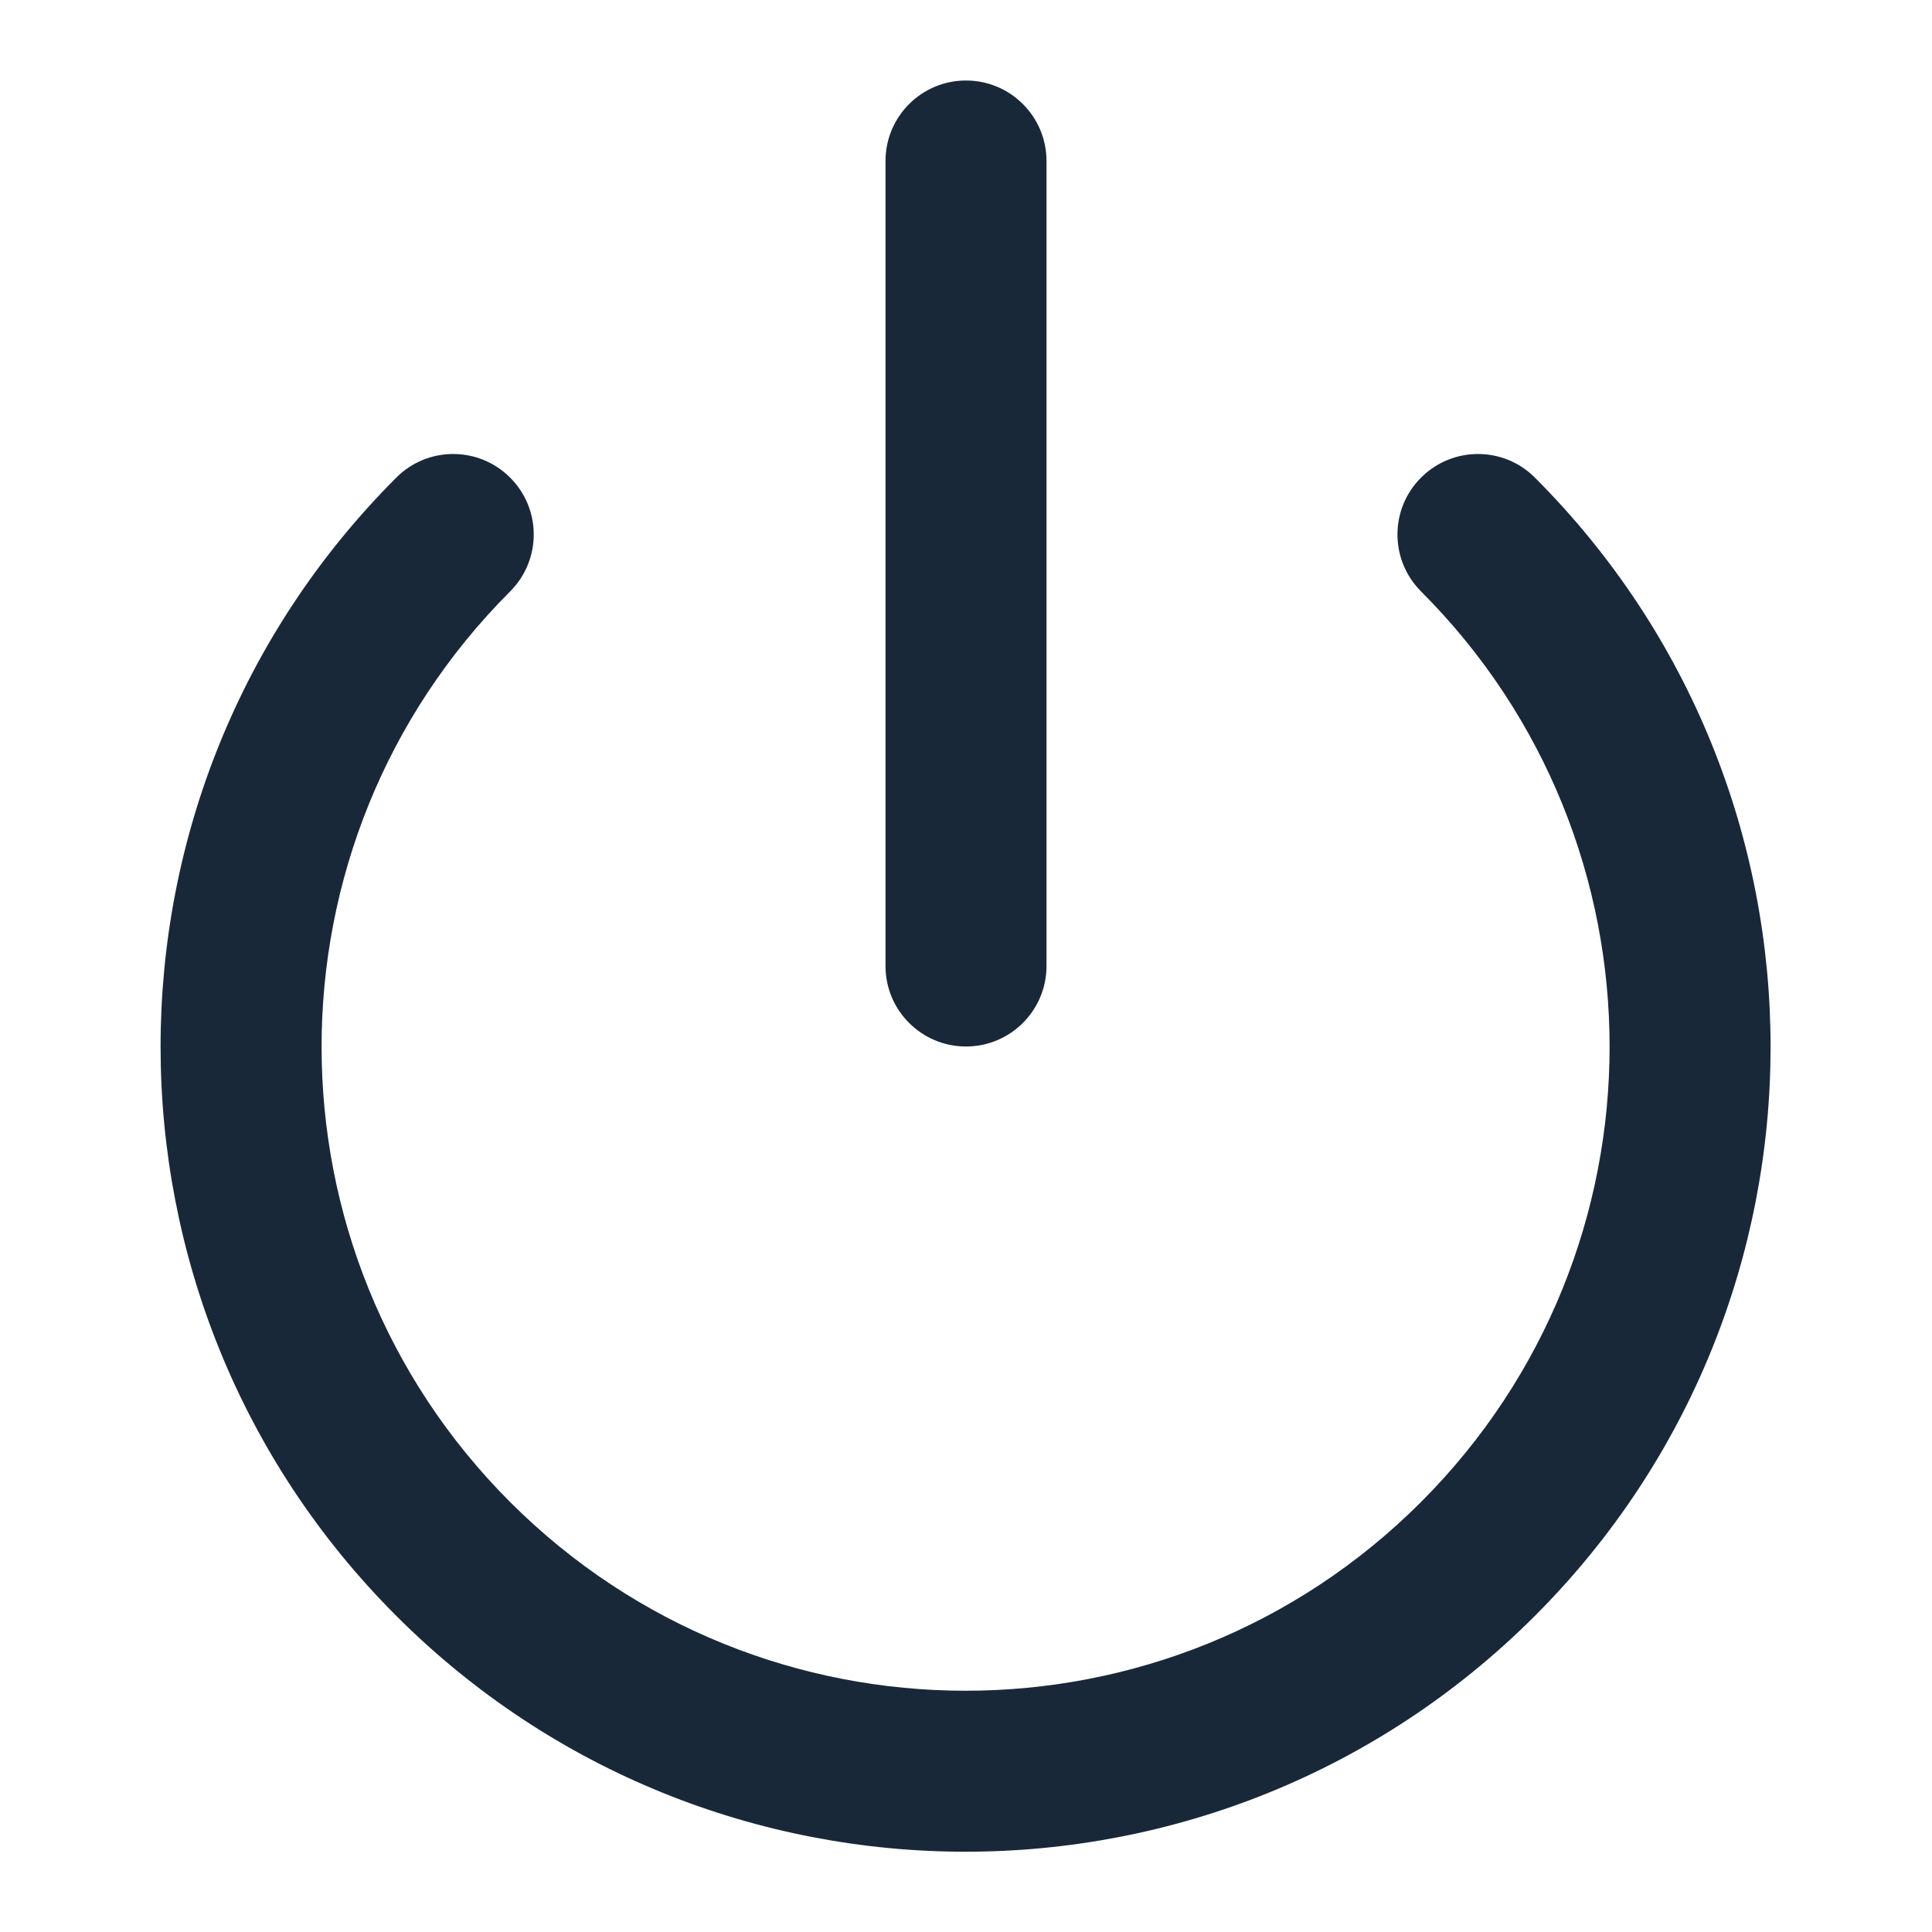 <svg width="24" height="24" viewBox="0 0 24 24" fill="none" xmlns="http://www.w3.org/2000/svg">
<path d="M13 2C13 1.448 12.552 1 12 1C11.448 1 11 1.448 11 2V12C11 12.552 11.448 13 12 13C12.552 13 13 12.552 13 12V2Z" fill="#192839"/>
<path d="M6.337 7.347C6.728 6.956 6.728 6.323 6.337 5.933C5.946 5.542 5.313 5.542 4.923 5.933C1.018 9.839 1.019 16.17 4.924 20.074C8.829 23.979 15.161 23.979 19.066 20.074C22.971 16.17 22.971 9.839 19.067 5.933C18.677 5.542 18.044 5.542 17.653 5.933C17.262 6.323 17.262 6.956 17.653 7.347C20.776 10.472 20.776 15.536 17.651 18.66C14.527 21.784 9.463 21.784 6.338 18.66C3.214 15.536 3.214 10.472 6.337 7.347Z" fill="#192839"/>
</svg>

